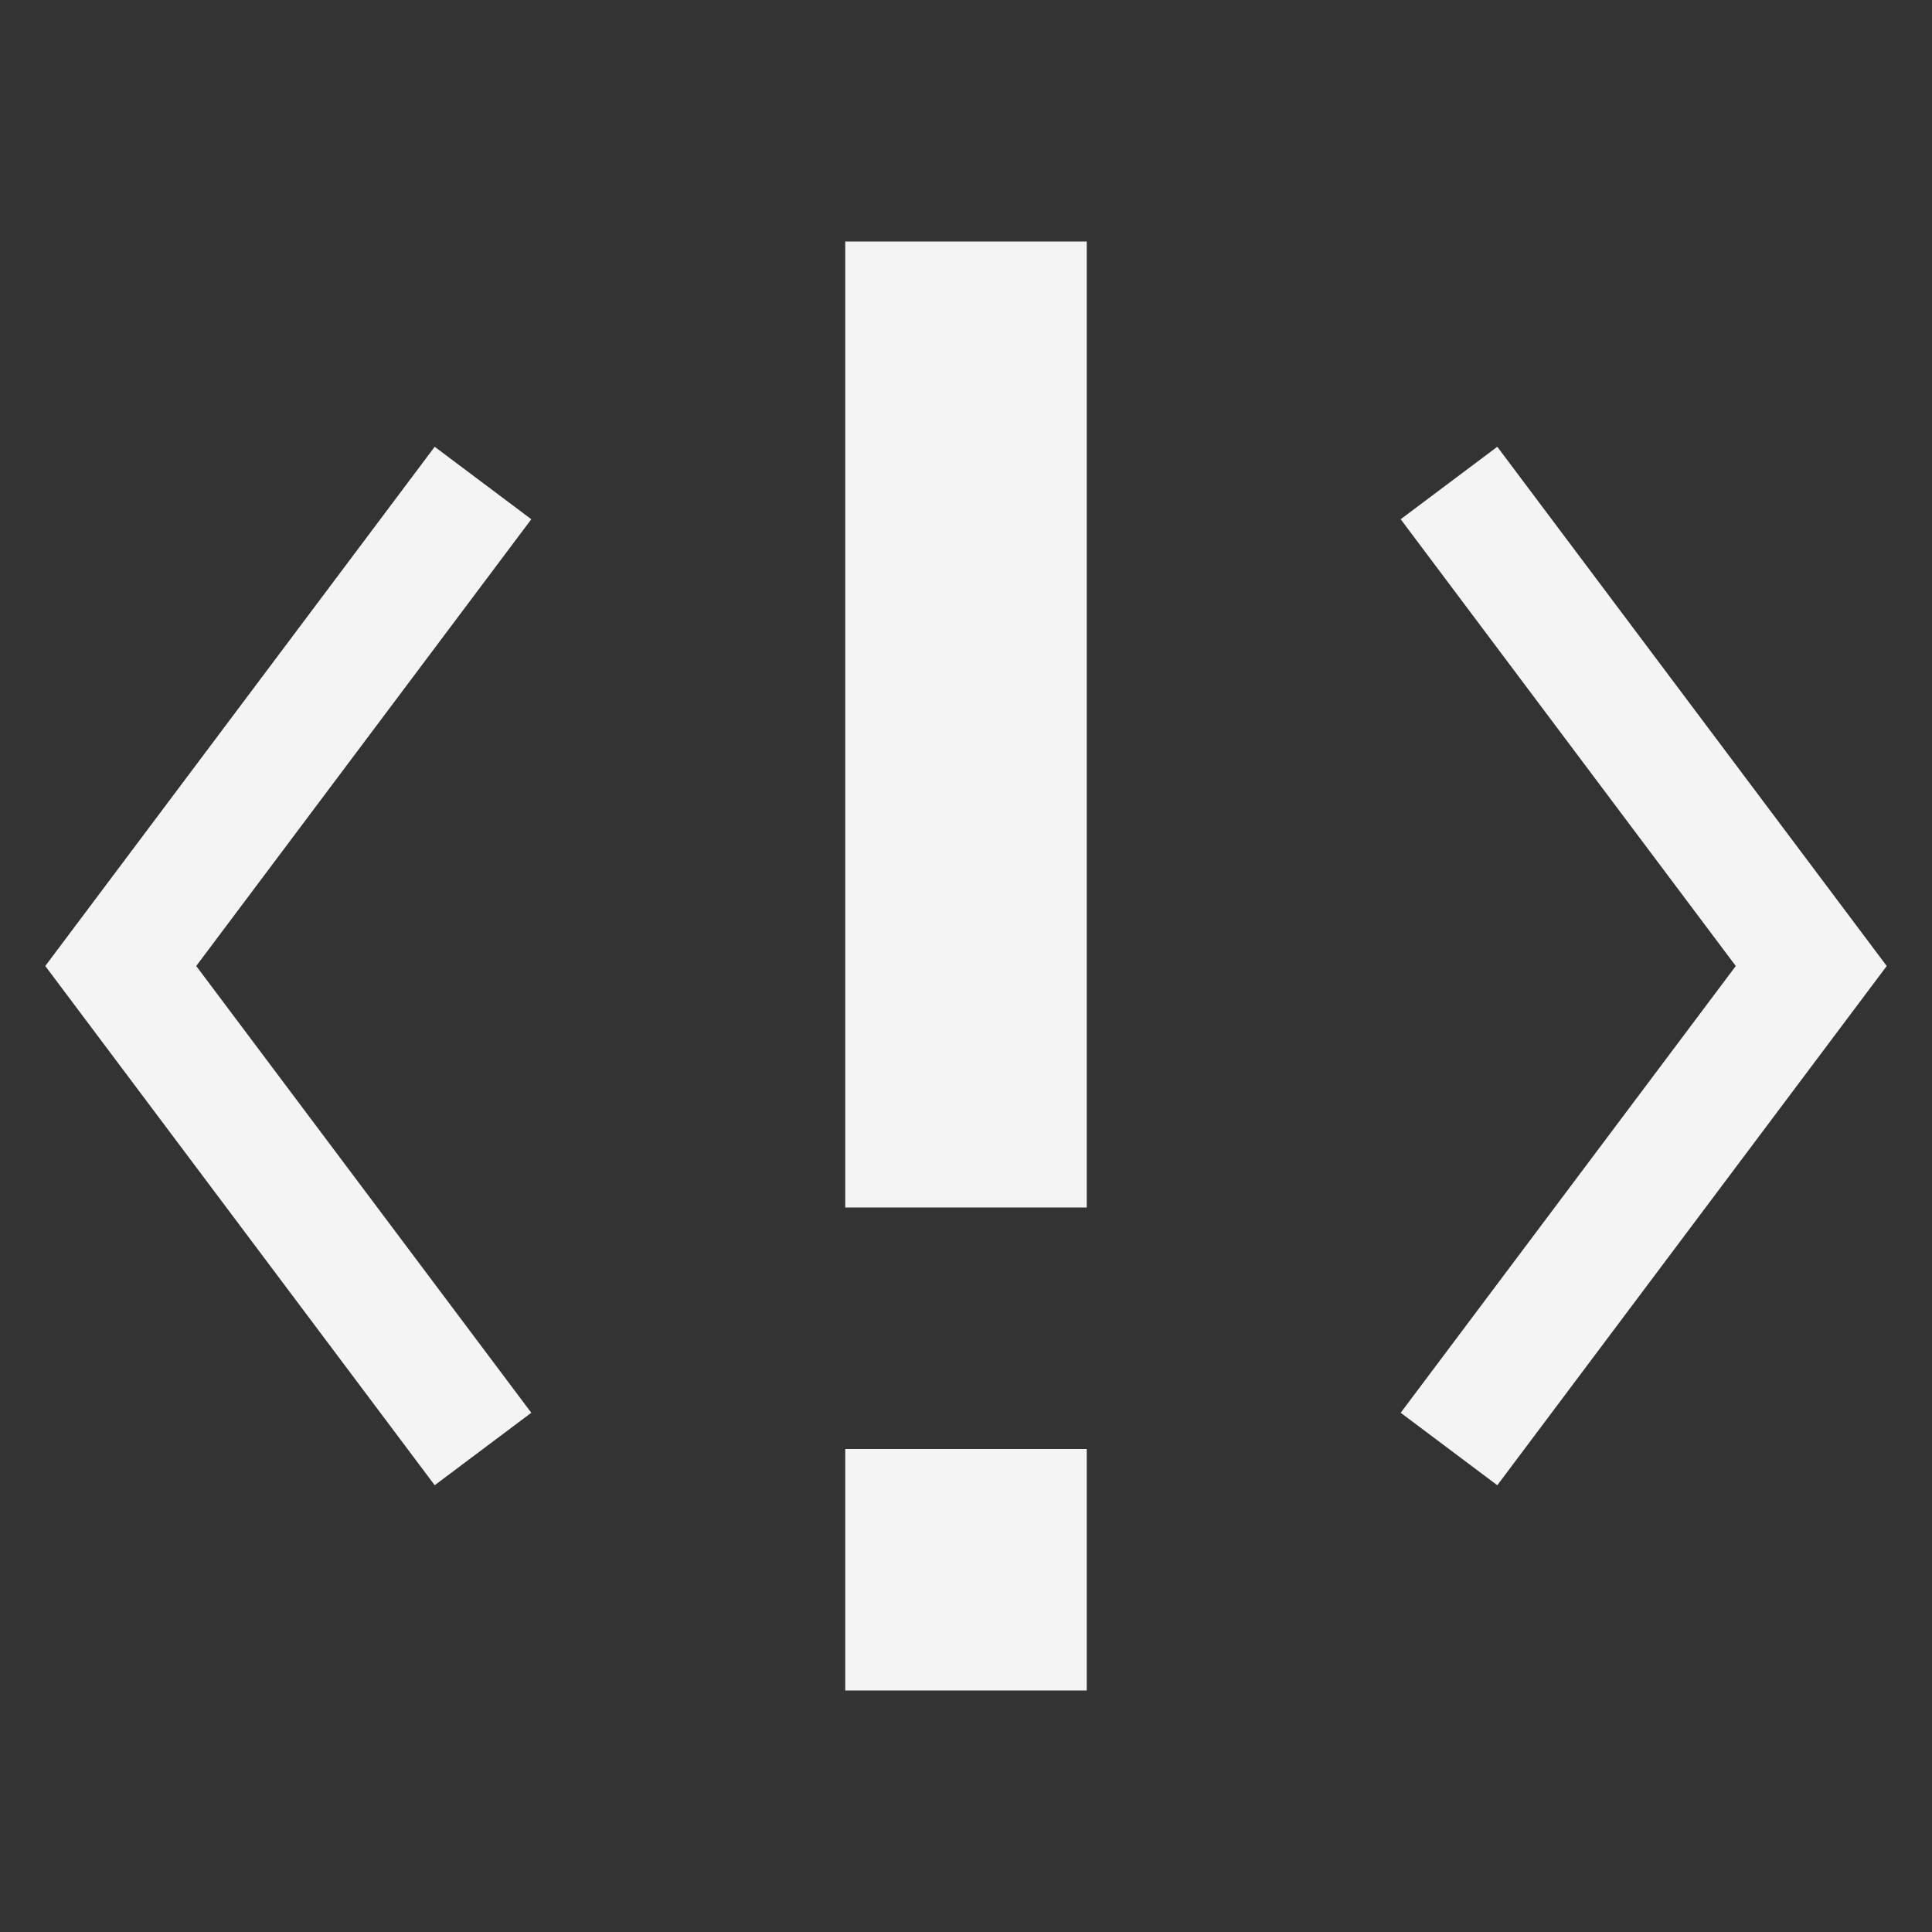 <svg version="1.1" fill="none" stroke="#f4f4f4"
  viewbox="0 0 16 16" width="16" height="16"
  xmlns="http://www.w3.org/2000/svg">
  <rect width="100%" height="100%" fill="#333333" stroke="none"/>
  <title>HTML File (Dark)</title>
  <polyline points="4 4, 1 8, 4 12"/>
  <g fill="#f4f4f4" stroke="none">
    <polygon points="7 2, 9 2, 9 10, 7 10, 7 2"/>
    <polygon points="7 12, 9 12, 9 14, 7 14, 7 12"/>
  </g>
  <polyline points="12 4, 15 8, 12 12"/>
</svg>